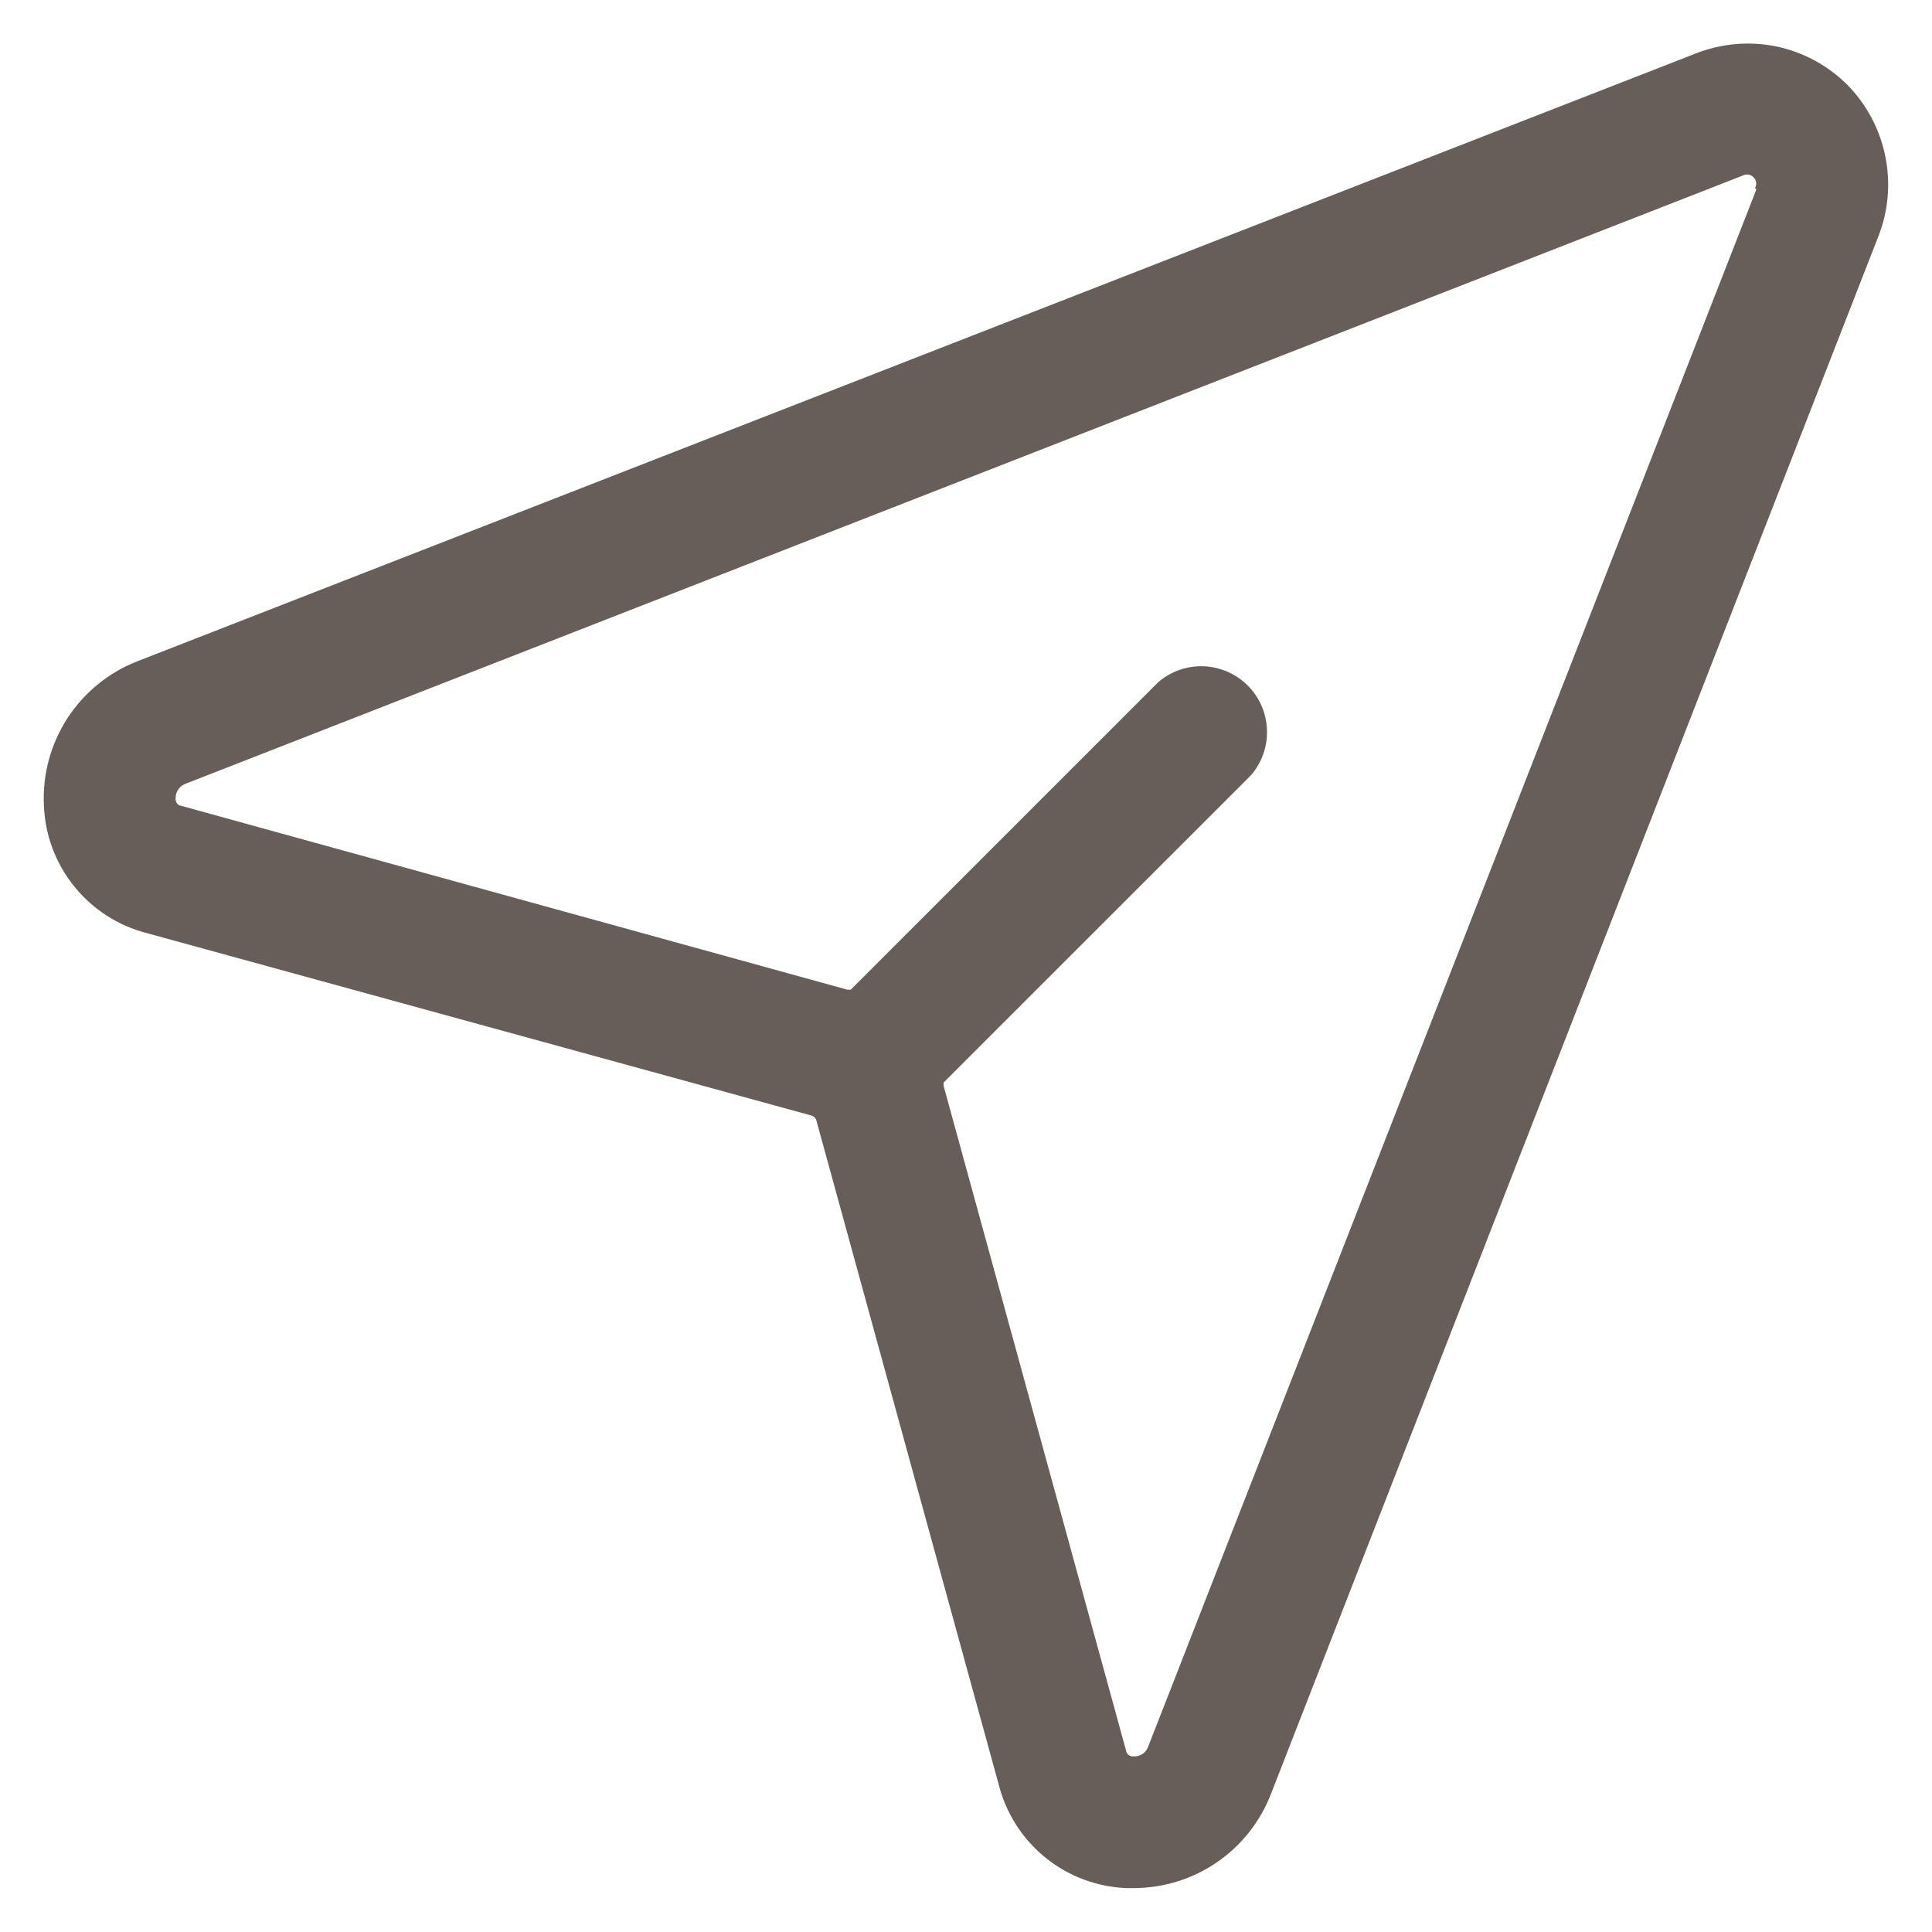 <svg width="22" height="22" viewBox="0 0 22 22" fill="none" xmlns="http://www.w3.org/2000/svg">
<g id="Layer 2">
<path id="Vector" d="M21.035 0.965C20.812 0.743 20.53 0.591 20.222 0.528C19.914 0.466 19.594 0.495 19.302 0.612L1.572 7.527C1.244 7.653 0.963 7.88 0.77 8.175C0.578 8.47 0.483 8.818 0.5 9.17C0.512 9.506 0.632 9.829 0.843 10.091C1.054 10.354 1.344 10.541 1.67 10.625L9.237 12.702C9.252 12.706 9.265 12.713 9.276 12.724C9.286 12.734 9.294 12.748 9.297 12.762L11.375 20.33C11.459 20.655 11.646 20.945 11.908 21.156C12.17 21.367 12.494 21.488 12.83 21.5H12.912C13.25 21.499 13.58 21.397 13.859 21.205C14.137 21.014 14.351 20.743 14.473 20.427L21.387 2.697C21.503 2.405 21.531 2.086 21.468 1.779C21.406 1.471 21.255 1.188 21.035 0.965ZM20 2.157L13.078 19.88C13.067 19.917 13.044 19.949 13.013 19.971C12.981 19.992 12.943 20.003 12.905 20C12.895 20.001 12.885 20 12.876 19.997C12.866 19.994 12.857 19.989 12.85 19.983C12.842 19.977 12.836 19.969 12.831 19.96C12.826 19.952 12.823 19.942 12.822 19.932L10.745 12.365C10.745 12.365 10.745 12.365 10.745 12.327L14.248 8.825C14.37 8.681 14.435 8.497 14.427 8.308C14.42 8.119 14.342 7.94 14.208 7.806C14.075 7.673 13.896 7.595 13.707 7.587C13.518 7.58 13.334 7.644 13.19 7.767L9.687 11.27H9.65L2.067 9.177C2.058 9.176 2.048 9.173 2.039 9.169C2.031 9.164 2.023 9.158 2.017 9.15C2.01 9.142 2.006 9.133 2.003 9.124C2 9.114 1.999 9.104 2 9.095C1.998 9.057 2.009 9.019 2.031 8.988C2.052 8.957 2.084 8.934 2.12 8.922L19.843 2C19.862 1.989 19.885 1.985 19.908 1.988C19.93 1.991 19.951 2.001 19.967 2.018C19.983 2.034 19.994 2.054 19.997 2.077C20 2.099 19.996 2.122 19.985 2.142L20 2.157Z" fill="#675D59"/>
</g>
</svg>

